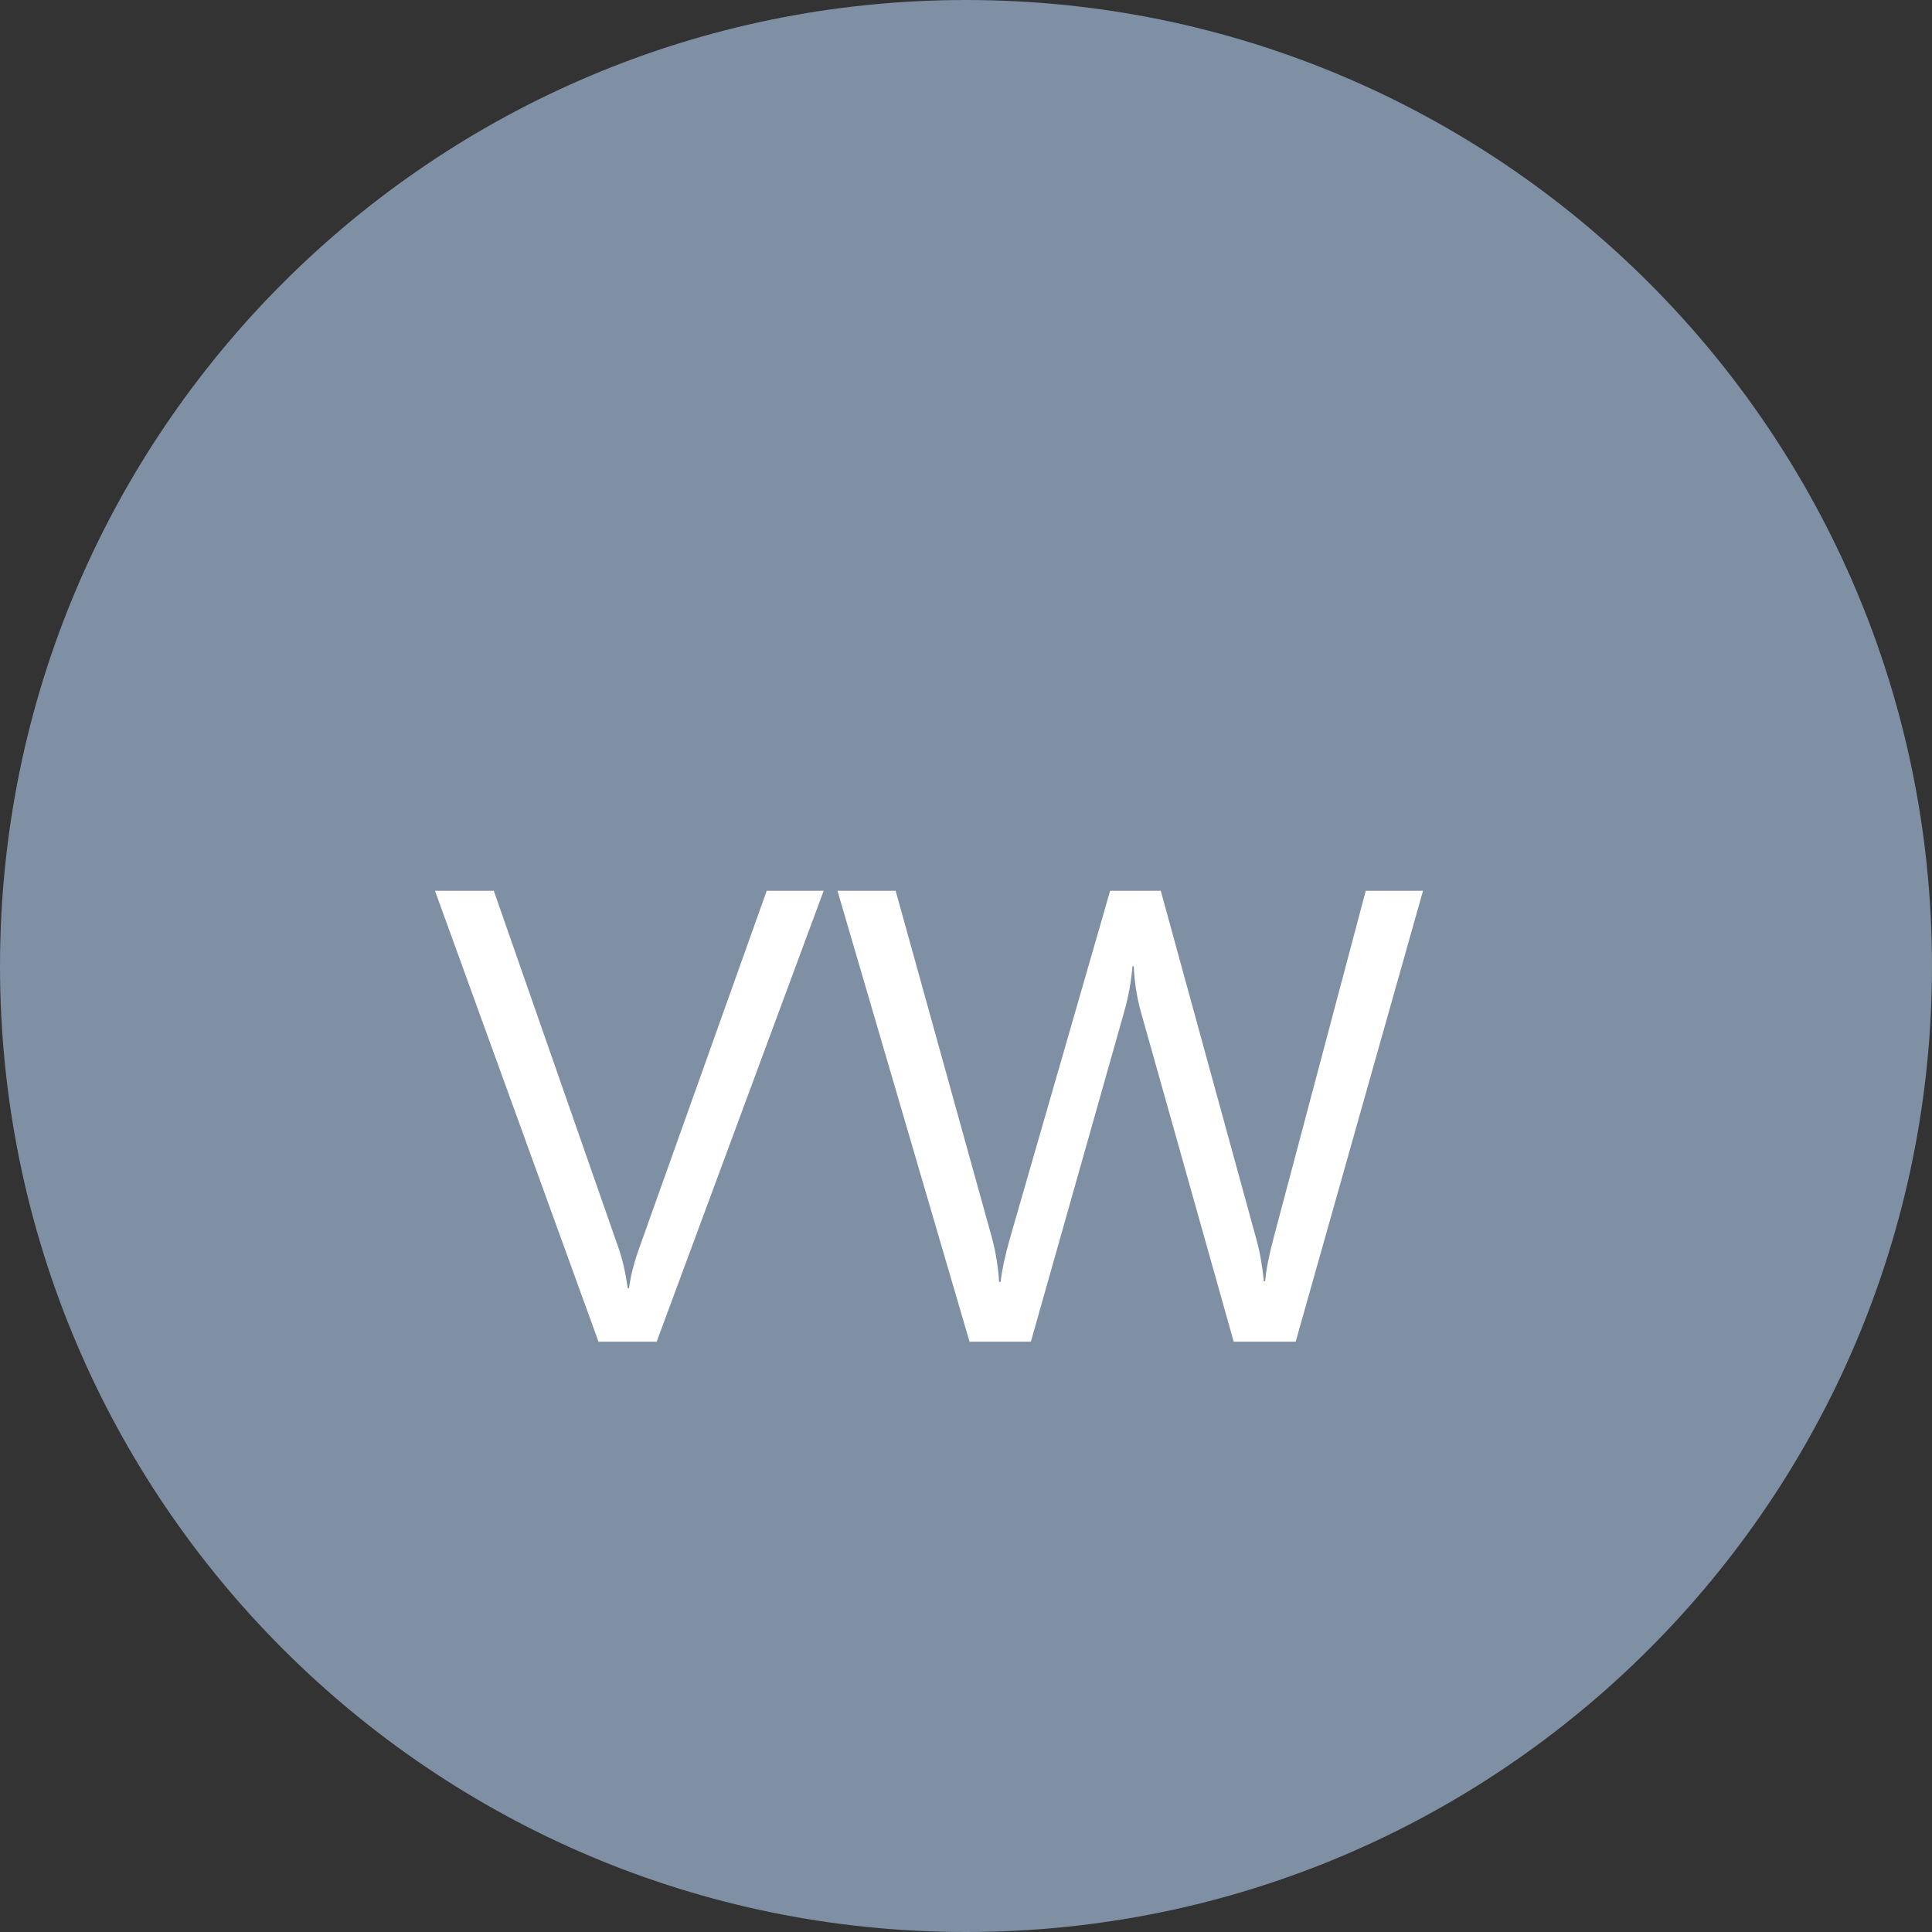 <svg width="36" height="36" viewBox="0 0 36 36" fill="none" xmlns="http://www.w3.org/2000/svg">
<rect x="0" y="0" width="36" height="36" fill="#333333" stroke="none"/>
<path d="M36 18C36 27.941 27.941 36 18 36C8.059 36 0 27.941 0 18C0 8.059 8.059 0 18 0C27.941 0 36 8.059 36 18Z" fill="#7F8FA4"/>
<path d="M15.348 16.598L12.236 25H11.152L8.105 16.598H9.201L11.527 23.26C11.602 23.475 11.658 23.723 11.697 24.004H11.721C11.752 23.77 11.816 23.518 11.914 23.248L14.287 16.598H15.348ZM26.516 16.598L24.143 25H22.988L21.26 18.859C21.186 18.598 21.141 18.312 21.125 18.004H21.102C21.078 18.293 21.027 18.574 20.949 18.848L19.209 25H18.066L15.605 16.598H16.689L18.477 23.043C18.551 23.312 18.598 23.594 18.617 23.887H18.646C18.666 23.68 18.727 23.398 18.828 23.043L20.686 16.598H21.629L23.41 23.09C23.473 23.312 23.52 23.574 23.551 23.875H23.574C23.59 23.672 23.643 23.402 23.732 23.066L25.449 16.598H26.516Z" fill="white"/>
</svg>
